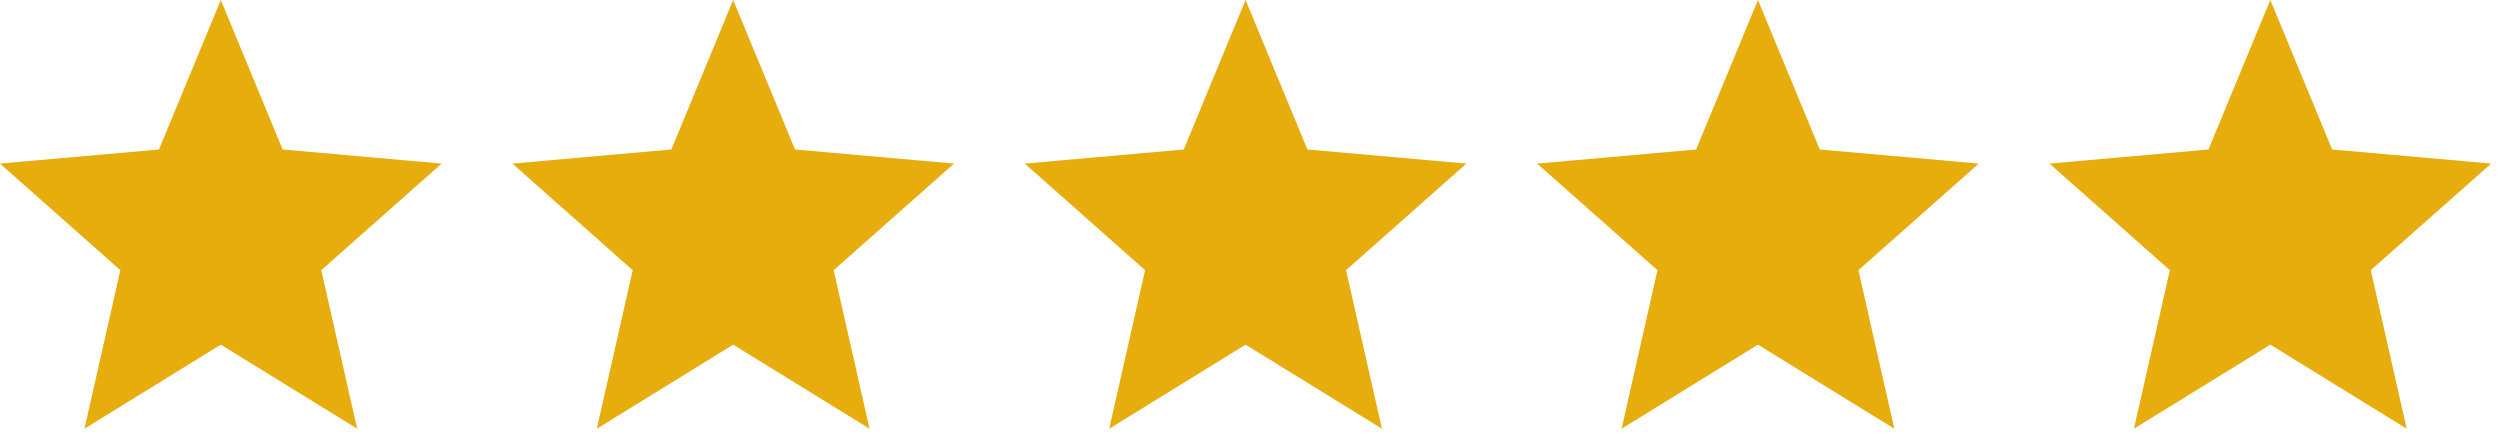 <svg width="106" height="19" viewBox="0 0 106 19" fill="none" xmlns="http://www.w3.org/2000/svg">
<path d="M3.581 18.177L5.103 11.456L0 6.936L6.741 6.338L9.362 0L11.984 6.338L18.725 6.936L13.622 11.456L15.144 18.177L9.362 14.613L3.581 18.177Z" fill="#E6AD0D"/>
<path d="M25.306 18.177L26.827 11.456L21.725 6.936L28.466 6.338L31.087 0L33.709 6.338L40.45 6.936L35.347 11.456L36.868 18.177L31.087 14.613L25.306 18.177Z" fill="#E6AD0D"/>
<path d="M47.031 18.177L48.552 11.456L43.45 6.936L50.191 6.338L52.812 0L55.434 6.338L62.175 6.936L57.072 11.456L58.593 18.177L52.812 14.613L47.031 18.177Z" fill="#E6AD0D"/>
<path d="M68.756 18.177L70.277 11.456L65.174 6.936L71.915 6.338L74.537 0L77.158 6.338L83.899 6.936L78.797 11.456L80.318 18.177L74.537 14.613L68.756 18.177Z" fill="#E6AD0D"/>
<path d="M90.48 18.177L92.002 11.456L86.899 6.936L93.64 6.338L96.262 0L98.883 6.338L105.624 6.936L100.521 11.456L102.043 18.177L96.262 14.613L90.48 18.177Z" fill="#E6AD0D"/>
</svg>
